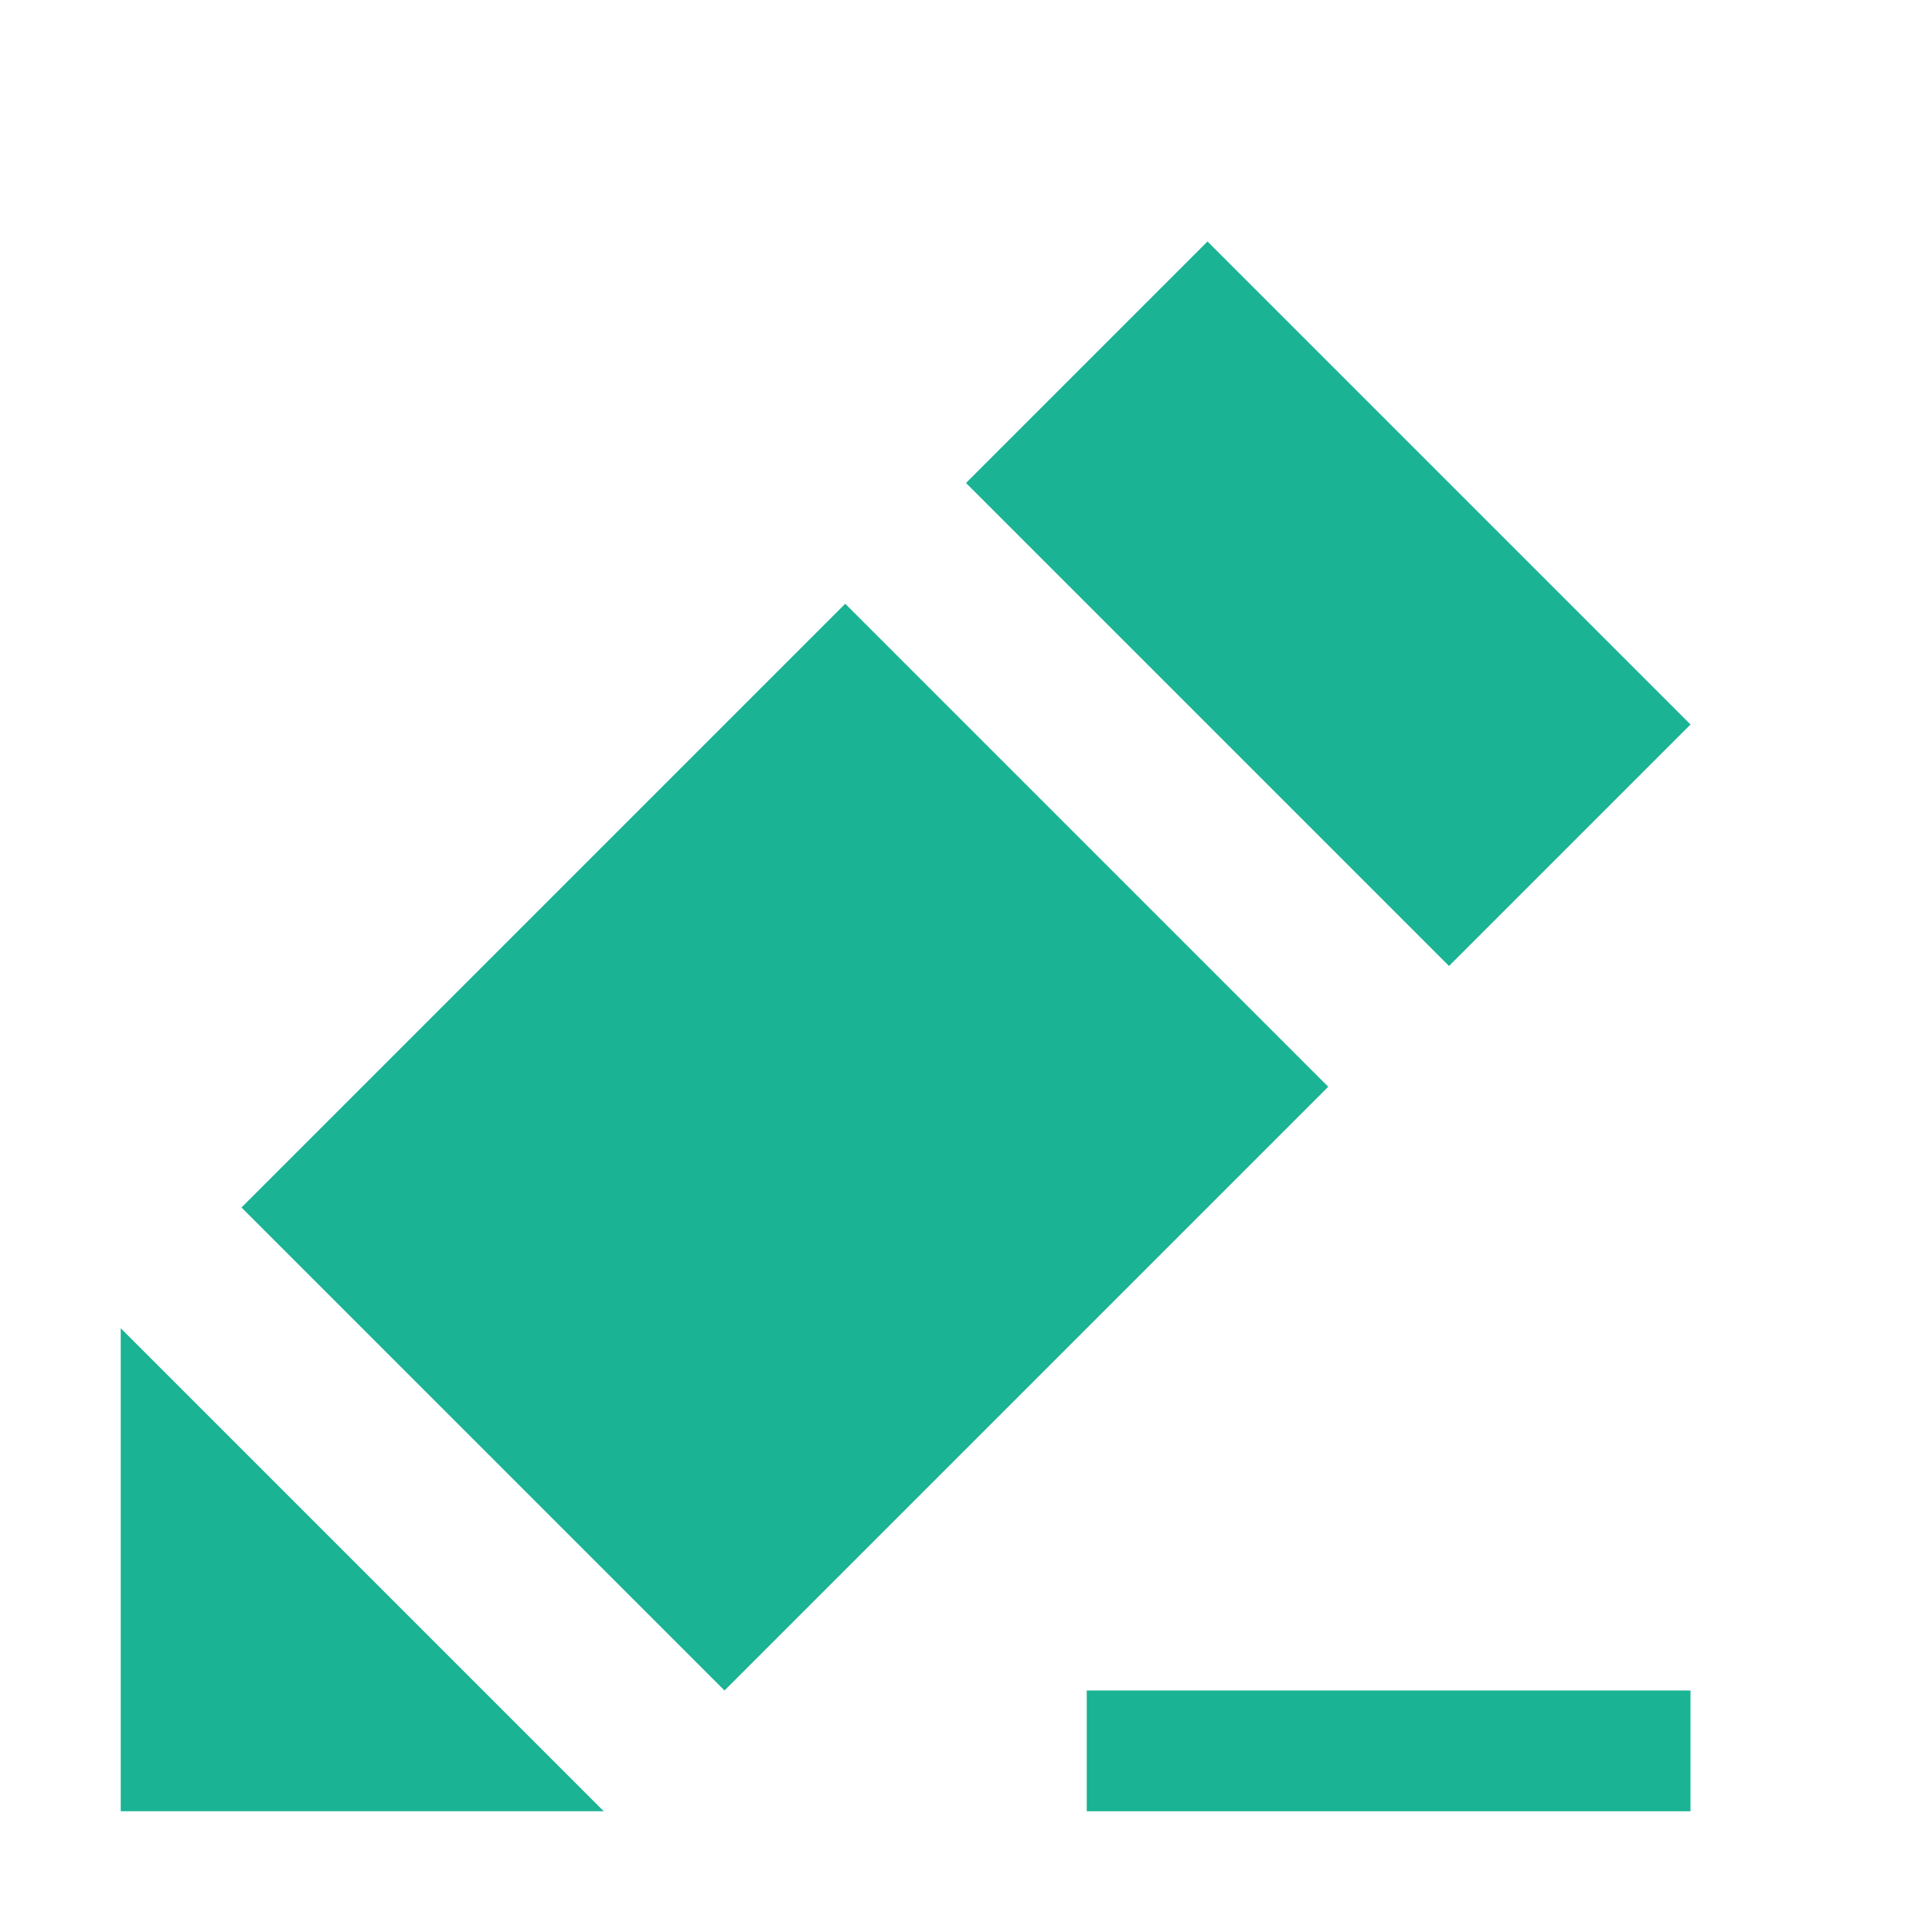 <?xml version="1.0" encoding="utf-8"?>
<!-- Generator: Adobe Illustrator 22.0.1, SVG Export Plug-In . SVG Version: 6.00 Build 0)  -->
<svg version="1.1" id="Layer_1" xmlns="http://www.w3.org/2000/svg" xmlns:xlink="http://www.w3.org/1999/xlink" x="0px" y="0px"
	 viewBox="0 0 16 16" style="enable-background:new 0 0 16 16;" xml:space="preserve">
<style type="text/css">
	.st0{fill:#1AB394;}
</style>
<g>
	<polygon class="st0" points="1,15 5,15 1,11 	"/>
	<polygon class="st0" points="7,5 2,10 6,14 11,9 	"/>
	<polygon class="st0" points="14,6 10,2 8,4 12,8 	"/>
	<rect x="9" y="14" class="st0" width="5" height="1"/>
</g>
</svg>

